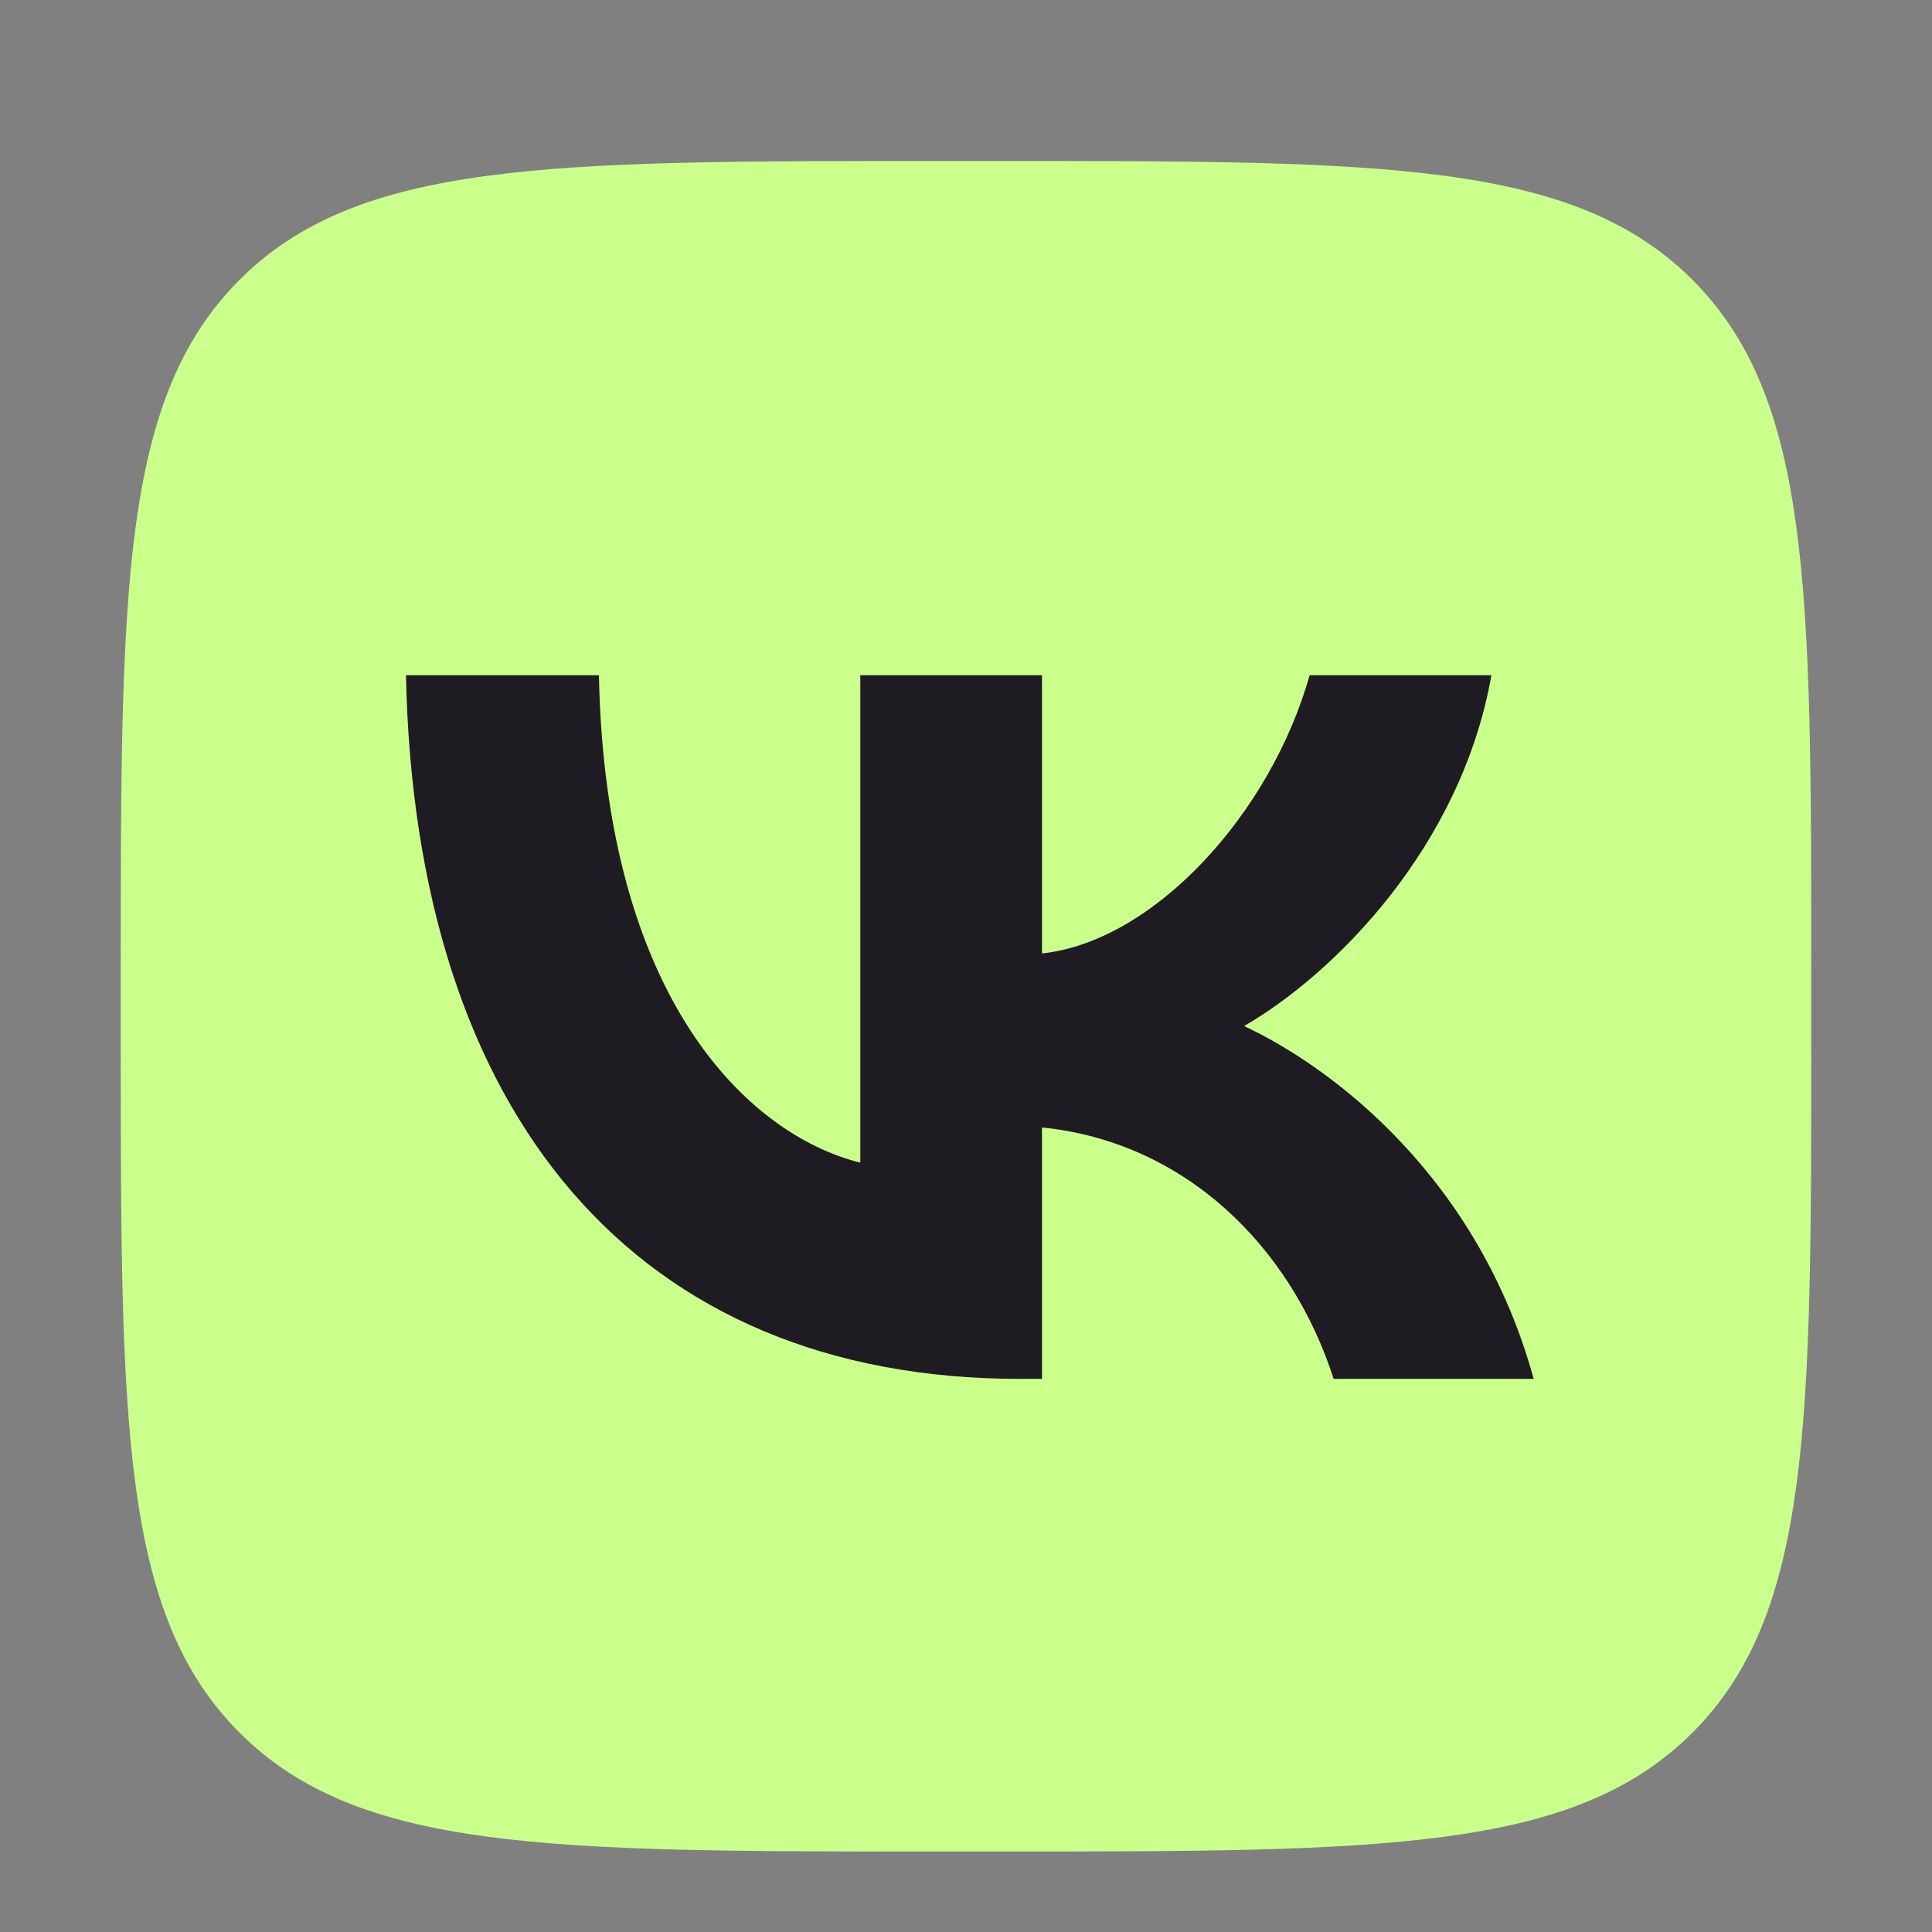<svg width="24" height="24" viewBox="0 0 24 24" fill="none" xmlns="http://www.w3.org/2000/svg">
<rect x="0" y="0" width="24" height="24" fill="#808080" stroke="none"/>
<path id="&#226;&#134;&#179; Background" d="M1.5 12.08C1.5 7.328 1.5 4.952 2.976 3.476C4.452 2 6.828 2 11.58 2H12.42C17.172 2 19.548 2 21.024 3.476C22.5 4.952 22.5 7.328 22.5 12.08V12.92C22.5 17.672 22.5 20.048 21.024 21.524C19.548 23 17.172 23 12.42 23H11.58C6.828 23 4.452 23 2.976 21.524C1.5 20.048 1.5 17.672 1.5 12.92V12.08Z" fill="#CBFF8C"/>
<path id="&#226;&#134;&#179; Foreground" d="M12.673 17.129C7.887 17.129 5.157 13.848 5.043 8.388H7.44C7.519 12.396 9.287 14.093 10.687 14.443V8.388L12.944 8.388V11.844C14.327 11.696 15.779 10.121 16.269 8.388H18.527C18.15 10.523 16.575 12.098 15.455 12.746C16.575 13.271 18.369 14.644 19.052 17.129H16.567C16.033 15.467 14.703 14.181 12.944 14.006V17.129H12.673Z" fill="#1F1B23"/>
</svg>
